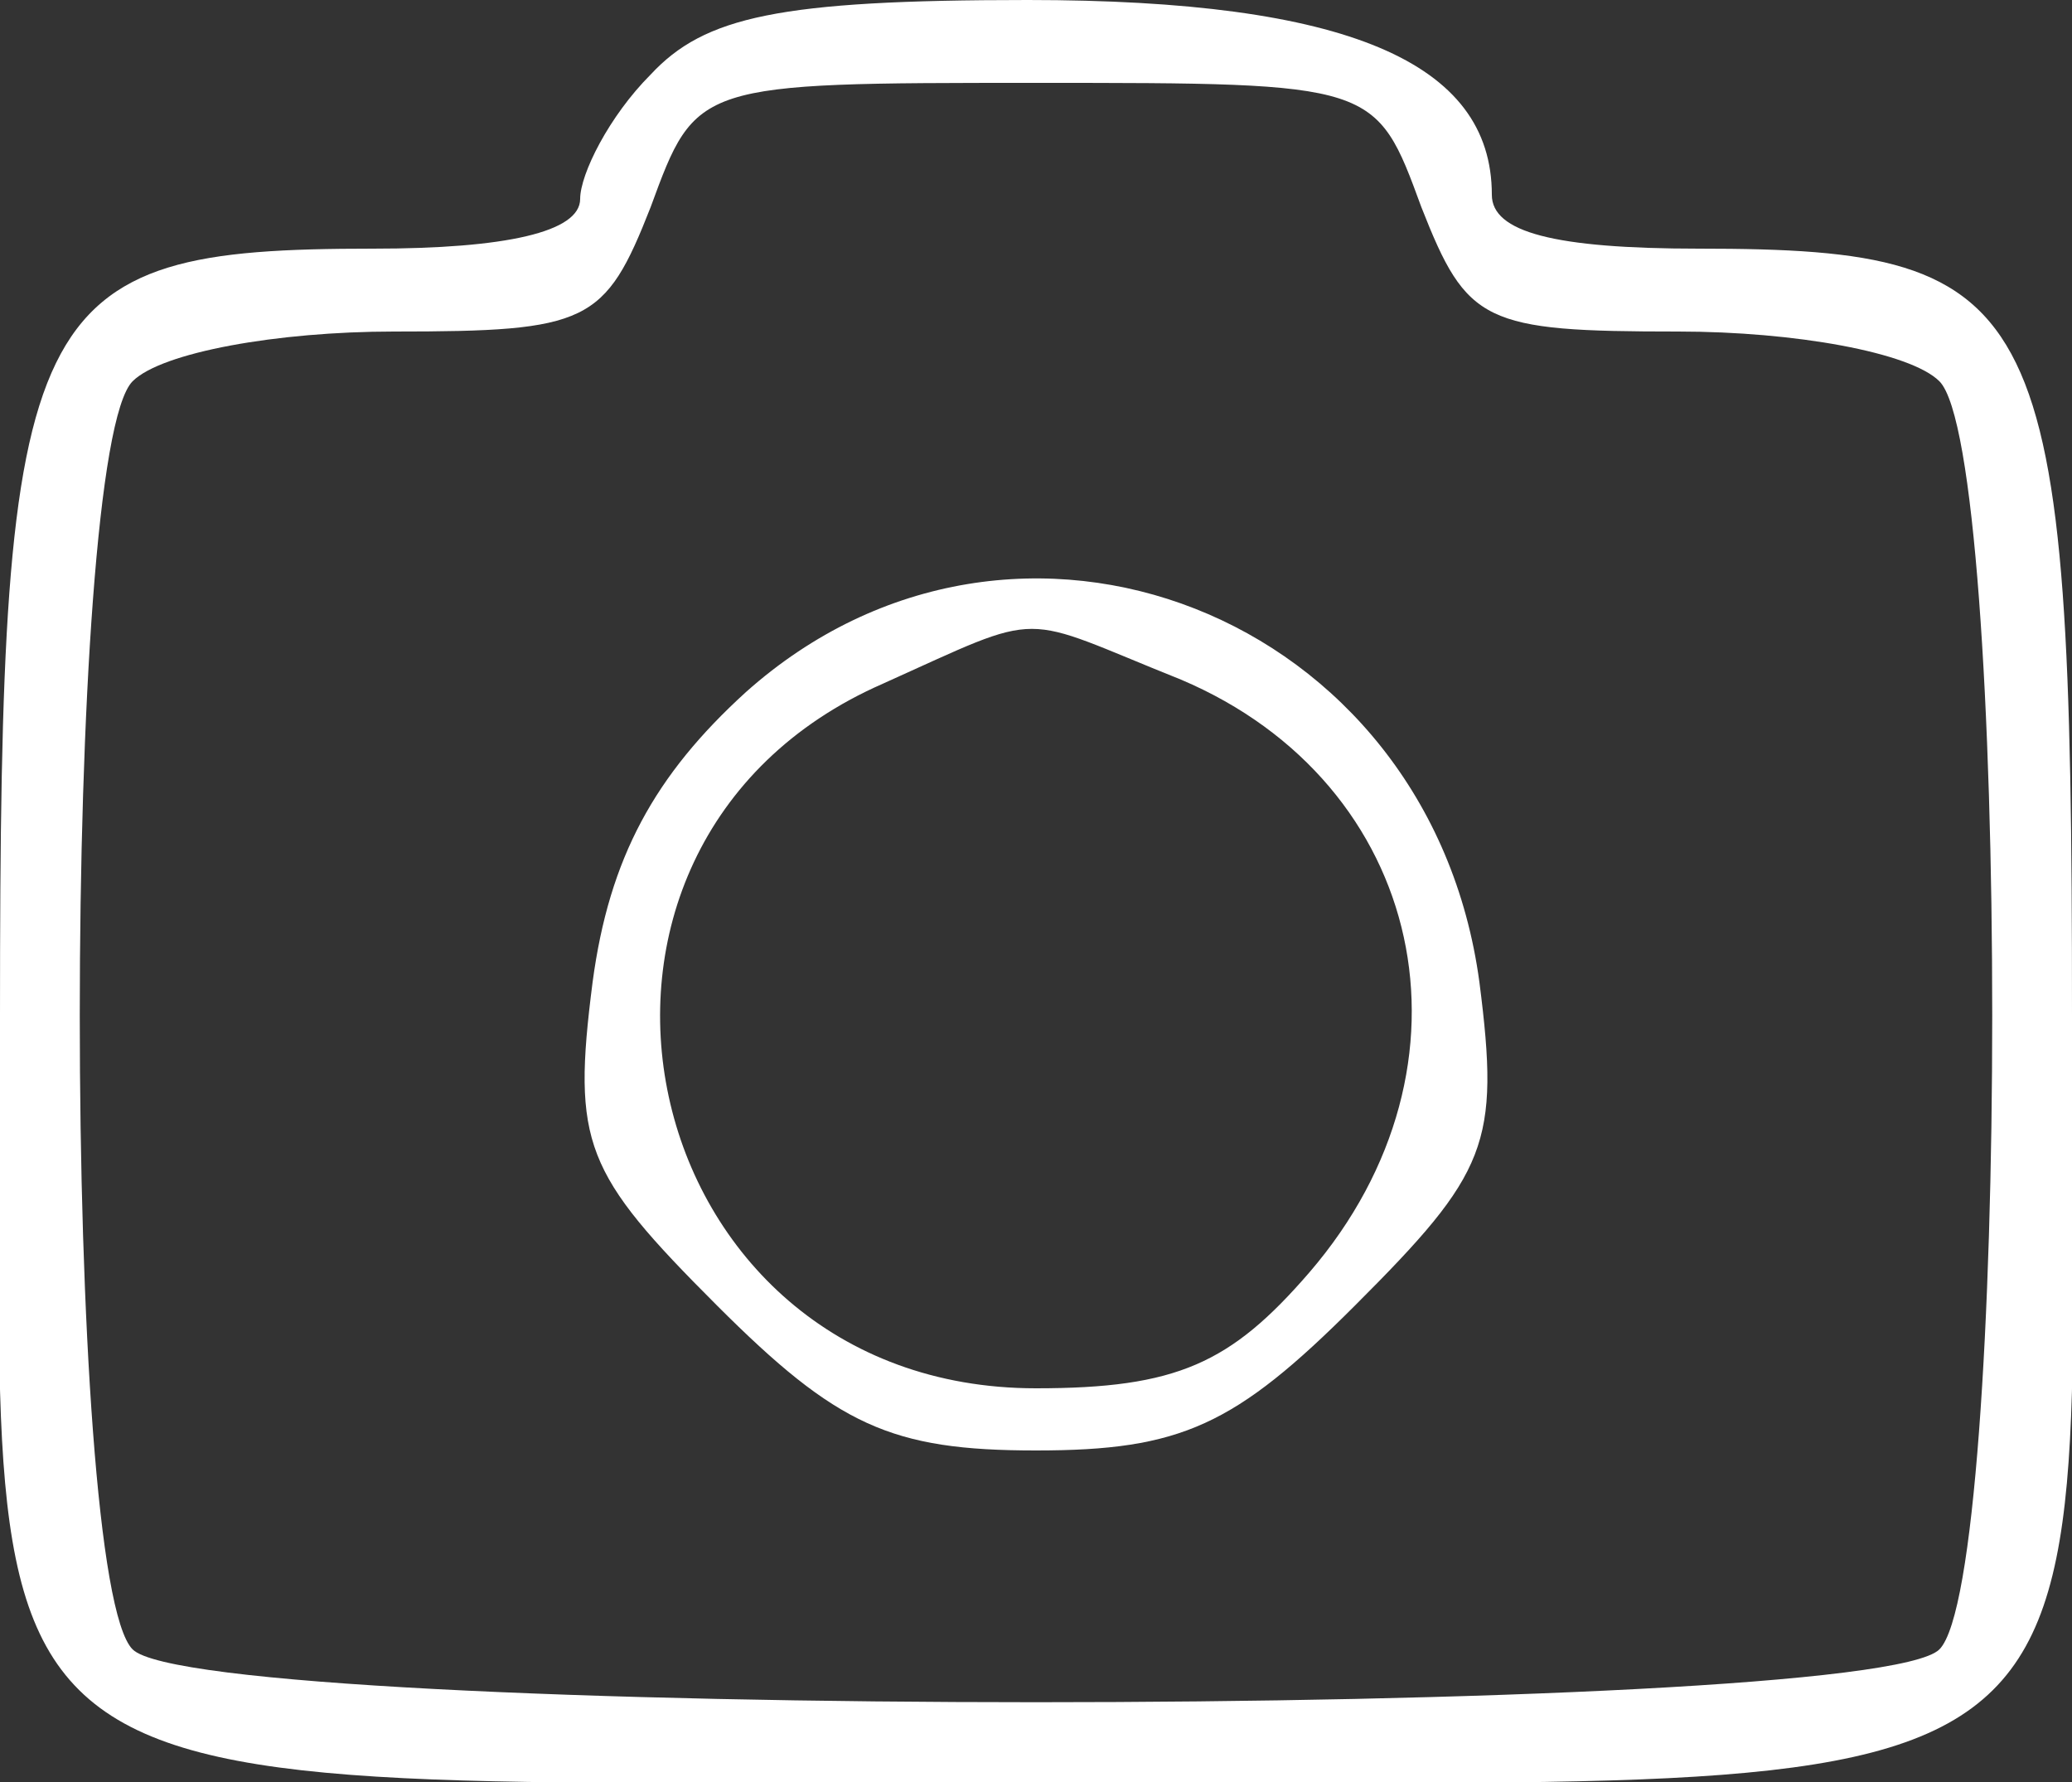 <?xml version="1.0" standalone="no"?>
<!DOCTYPE svg PUBLIC "-//W3C//DTD SVG 20010904//EN"
		"http://www.w3.org/TR/2001/REC-SVG-20010904/DTD/svg10.dtd">
<svg version="1.0" xmlns="http://www.w3.org/2000/svg"
     width="50pt" height="43pt" viewBox="0 0 50 43"
     preserveAspectRatio="xMidYMid meet">

	<rect x="0" y="0" width="50" height="43" fill="#333333" stroke="none"/>

	<g transform="translate(0,43) scale(0.1,-0.1)"
	   fill="#FFFFFF" stroke="none">
		<path d="M157 412 c-10 -10 -17 -24 -17 -30 0 -8 -18 -12 -50 -12 -84 0 -90
-12 -90 -185 0 -199 -19 -185 250 -185 269 0 250 -14 250 185 0 173 -6 185
-90 185 -35 0 -50 4 -50 13 0 32 -35 47 -112 47 -60 0 -78 -4 -91 -18z m186
-32 c11 -28 15 -30 62 -30 28 0 56 -5 63 -12 17 -17 17 -289 0 -306 -17 -17
-419 -17 -436 0 -17 17 -17 289 0 306 7 7 35 12 63 12 47 0 51 2 62 30 11 30
11 30 93 30 82 0 82 0 93 -30z"/>
		<path d="M180 263 c-22 -20 -33 -40 -37 -70 -5 -39 -2 -46 30 -78 29 -29 42
-35 77 -35 35 0 48 6 77 35 32 32 35 39 30 78 -12 89 -112 128 -177 70z m105
3 c59 -25 74 -93 31 -143 -19 -22 -32 -28 -66 -28 -98 0 -126 131 -37 170 40
18 32 17 72 1z"/>
	</g>
</svg>